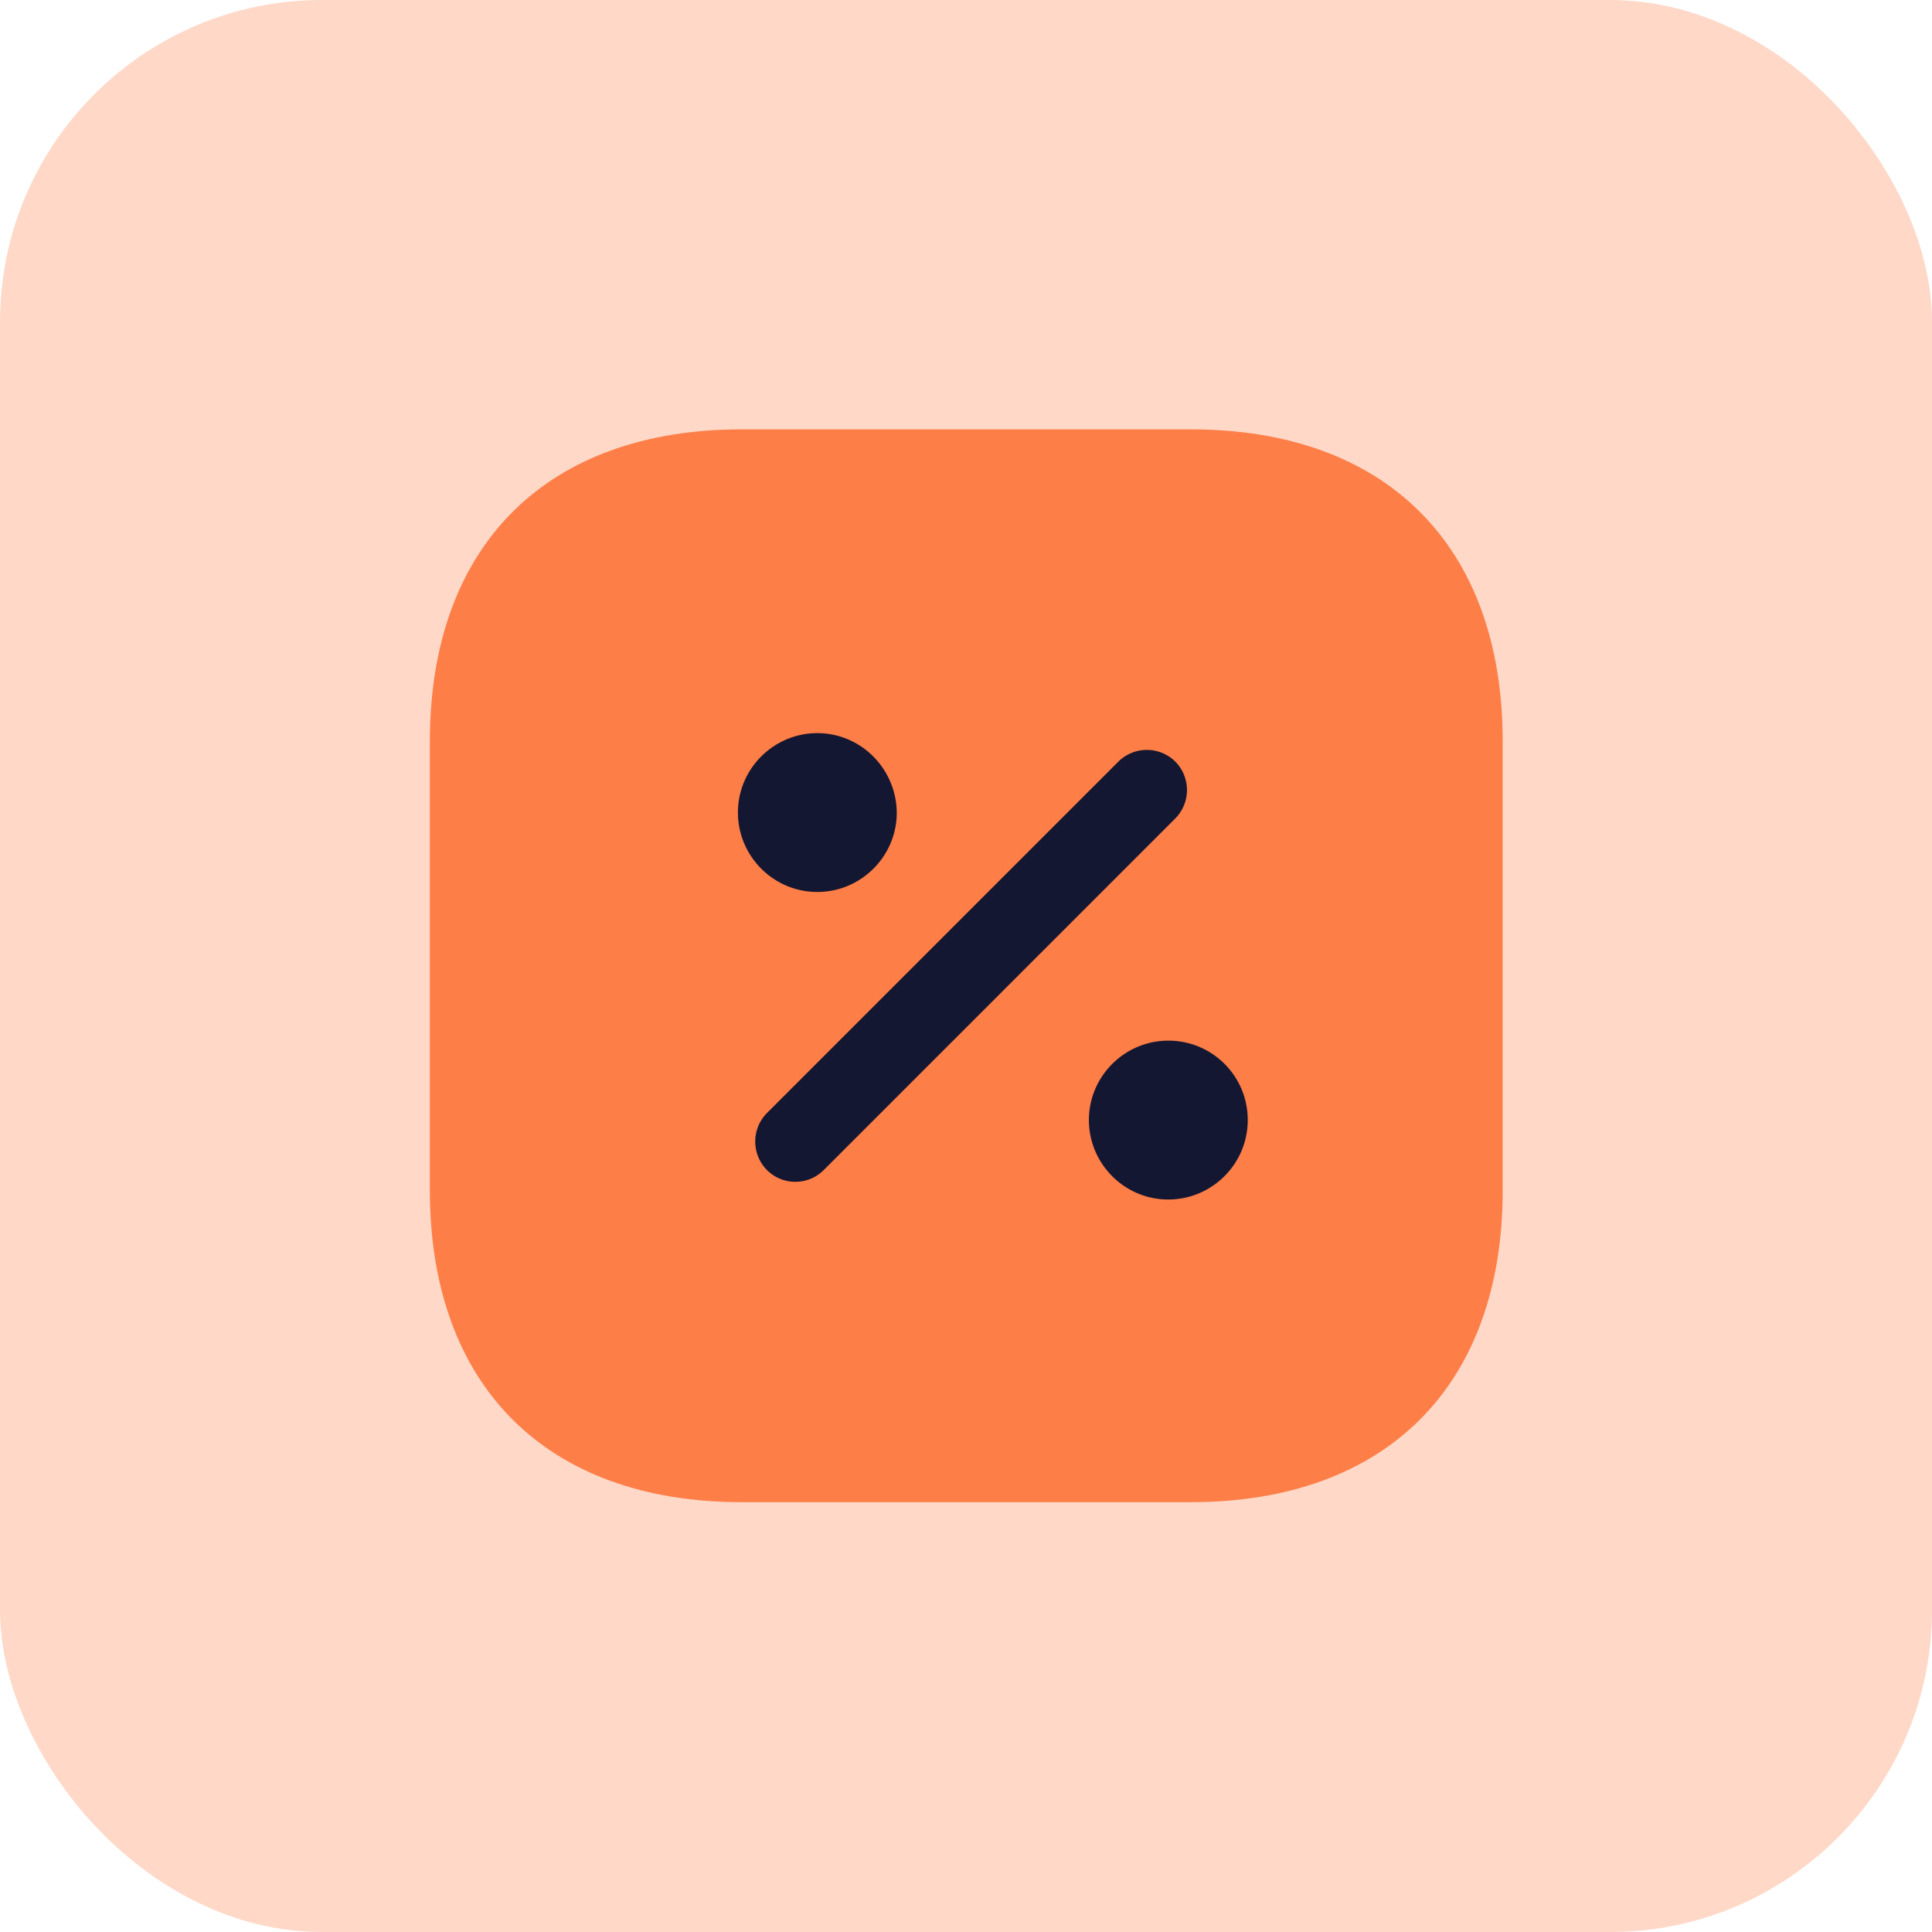 <svg width="60" height="60" fill="none" xmlns="http://www.w3.org/2000/svg"><rect width="60" height="60" rx="10" fill="#FE7E47" fill-opacity=".3"/><path d="M36.983 13.334h-13.95c-6.066 0-9.683 3.617-9.683 9.683v13.95c0 6.067 3.617 9.684 9.683 9.684h13.95c6.067 0 9.684-3.617 9.684-9.684v-13.95c0-6.066-3.617-9.683-9.684-9.683z" fill="#FE7E47"/><path d="M24.7 36.702c-.316 0-.633-.117-.883-.367a1.258 1.258 0 010-1.767l10.916-10.916a1.257 1.257 0 011.767 0 1.257 1.257 0 010 1.766L25.584 36.335c-.25.25-.567.367-.884.367zm.683-13.934c-1.35 0-2.466 1.1-2.466 2.466 0 1.35 1.1 2.467 2.466 2.467 1.35 0 2.467-1.1 2.467-2.467-.017-1.366-1.117-2.466-2.467-2.466zm10.9 9.55c-1.35 0-2.466 1.1-2.466 2.467 0 1.35 1.1 2.467 2.466 2.467 1.35 0 2.467-1.1 2.467-2.467s-1.1-2.467-2.467-2.467z" fill="#141731"/></svg>